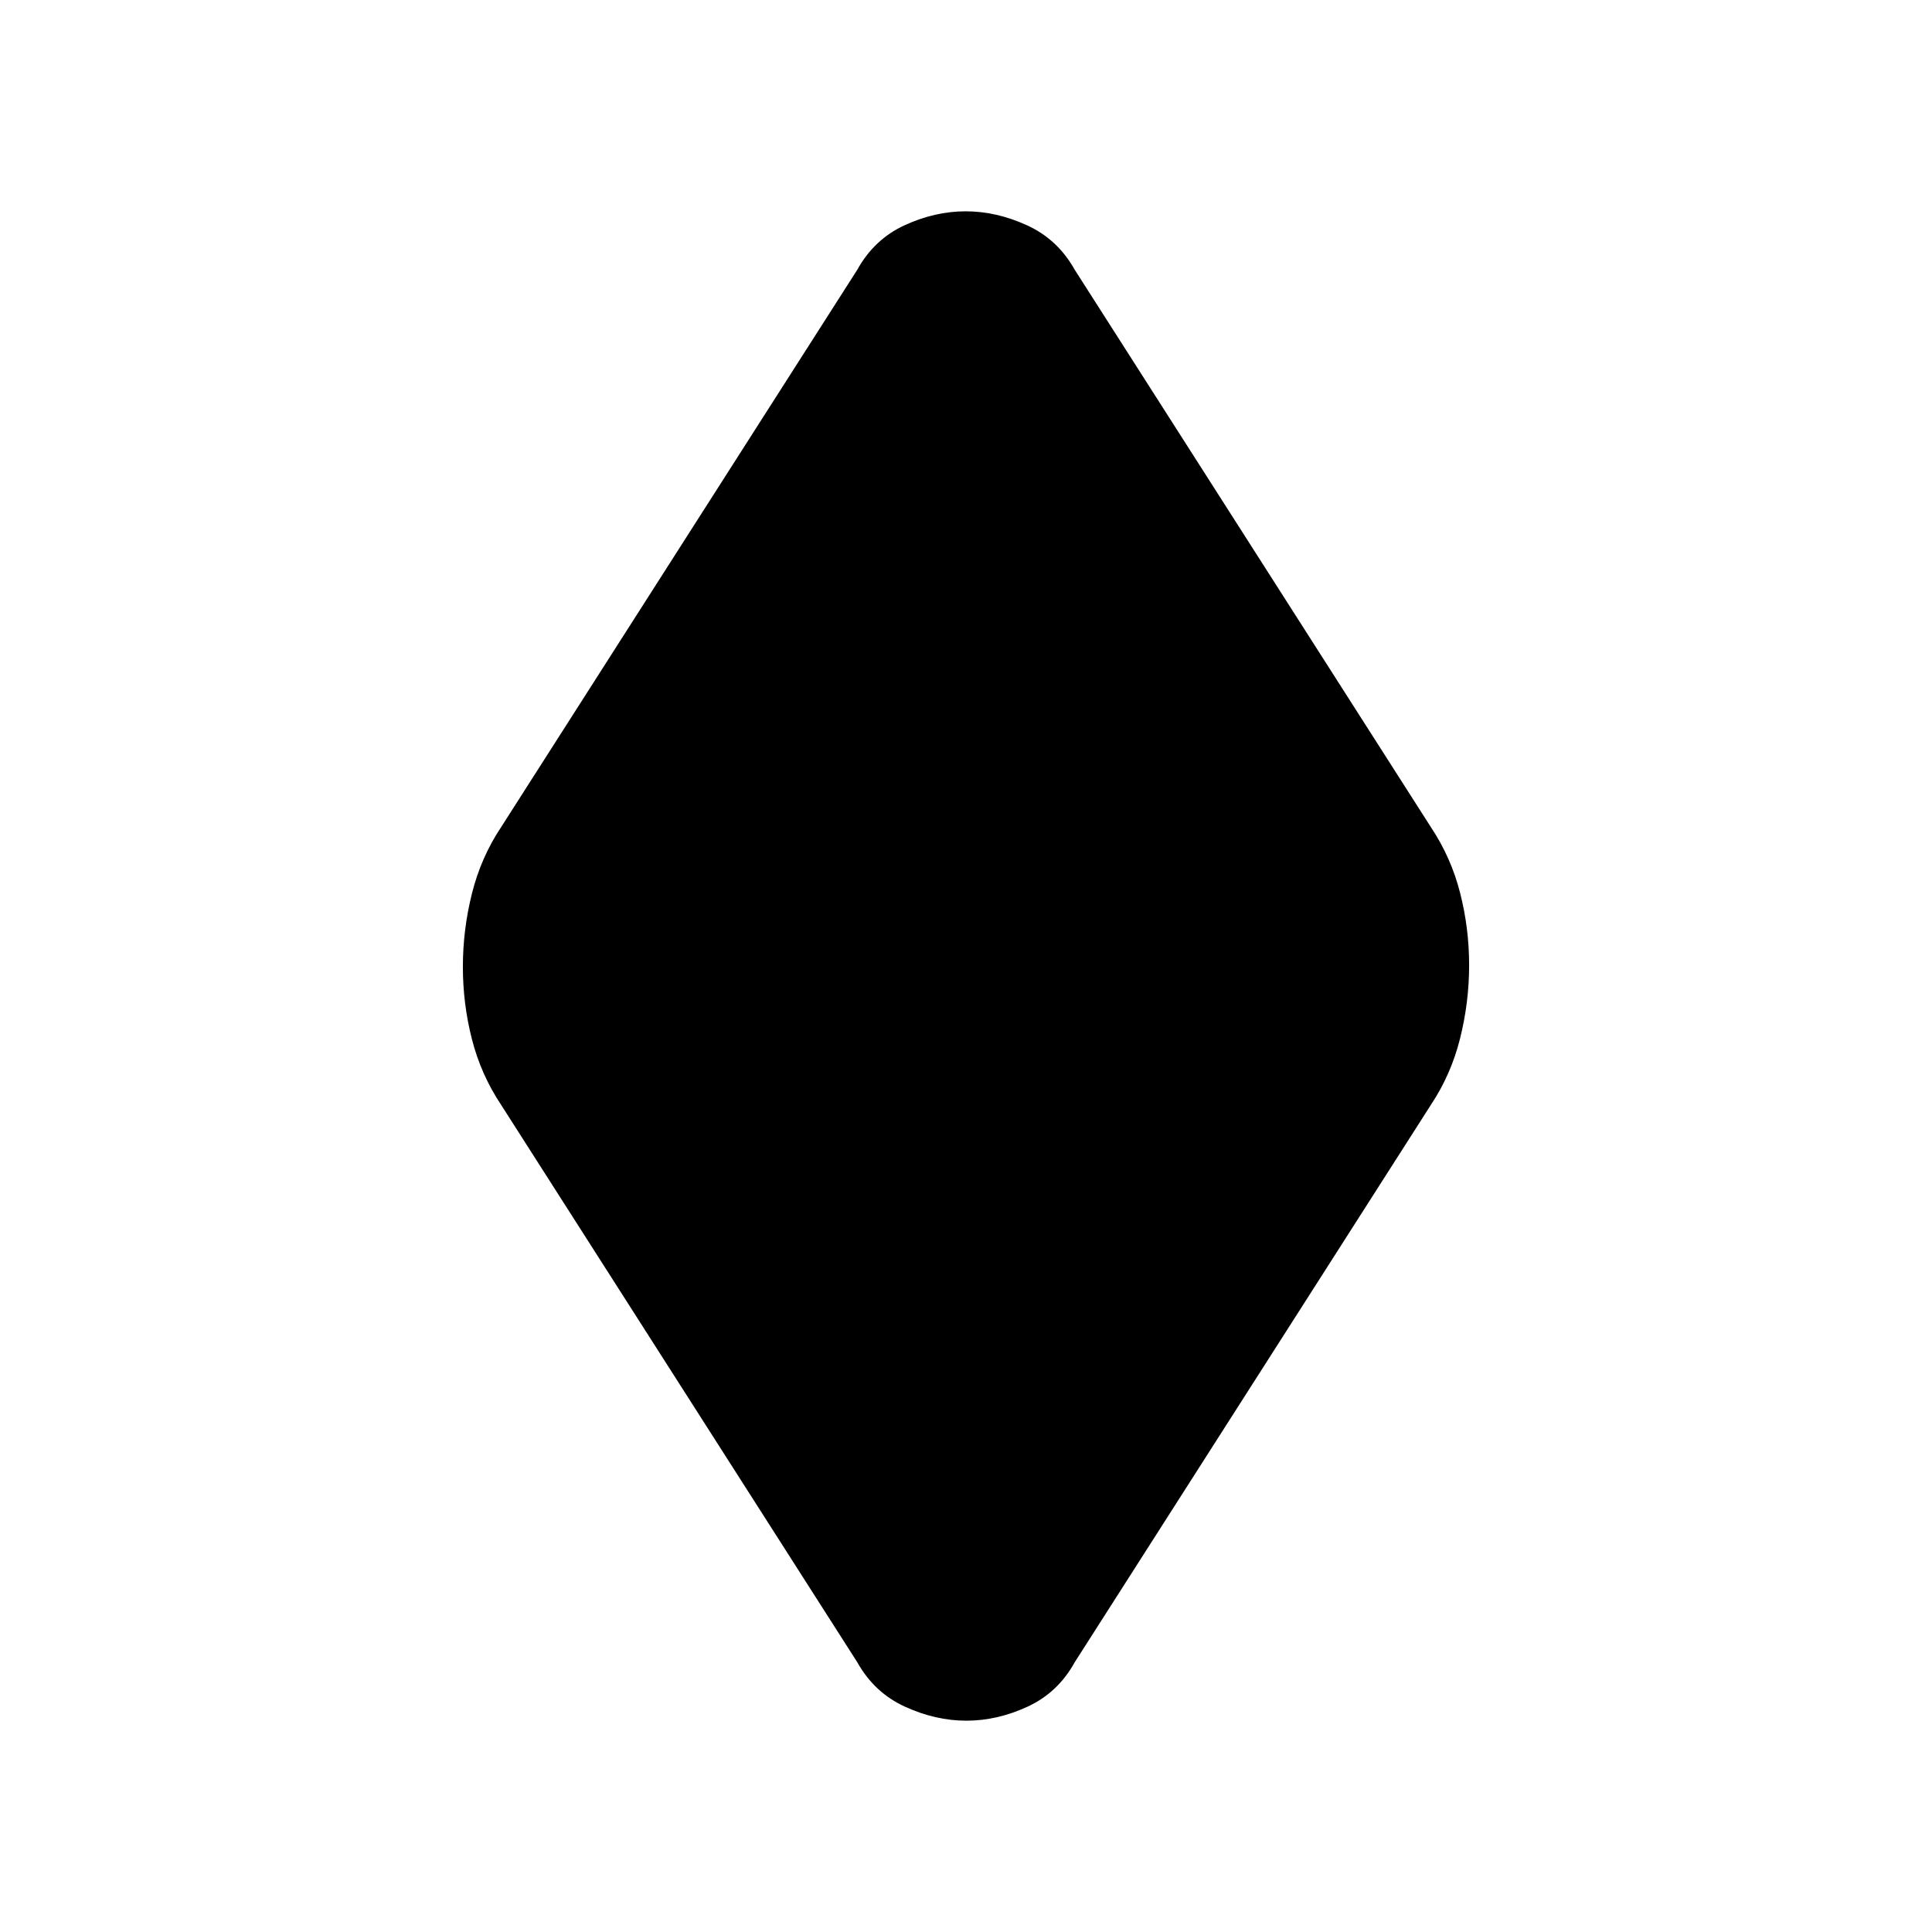<svg xmlns="http://www.w3.org/2000/svg" height="20" viewBox="0 -960 960 960" width="20"><path d="M480.18-105q-15.3 0-30.5-6.95Q434.47-118.89 426-134L249-411q-10-15-14.5-32.6-4.5-17.59-4.5-36 0-18.4 4.5-36.4t14.5-33l177-277q8.38-15.11 23.45-22.05 15.07-6.95 30.37-6.95t30.5 6.95Q525.53-841.11 534-826l177 277q10 15 14.5 32.6 4.5 17.59 4.5 36 0 18.4-4.5 36.4T711-411L534-134q-8.38 15.11-23.45 22.05-15.07 6.95-30.37 6.95Z"/></svg>